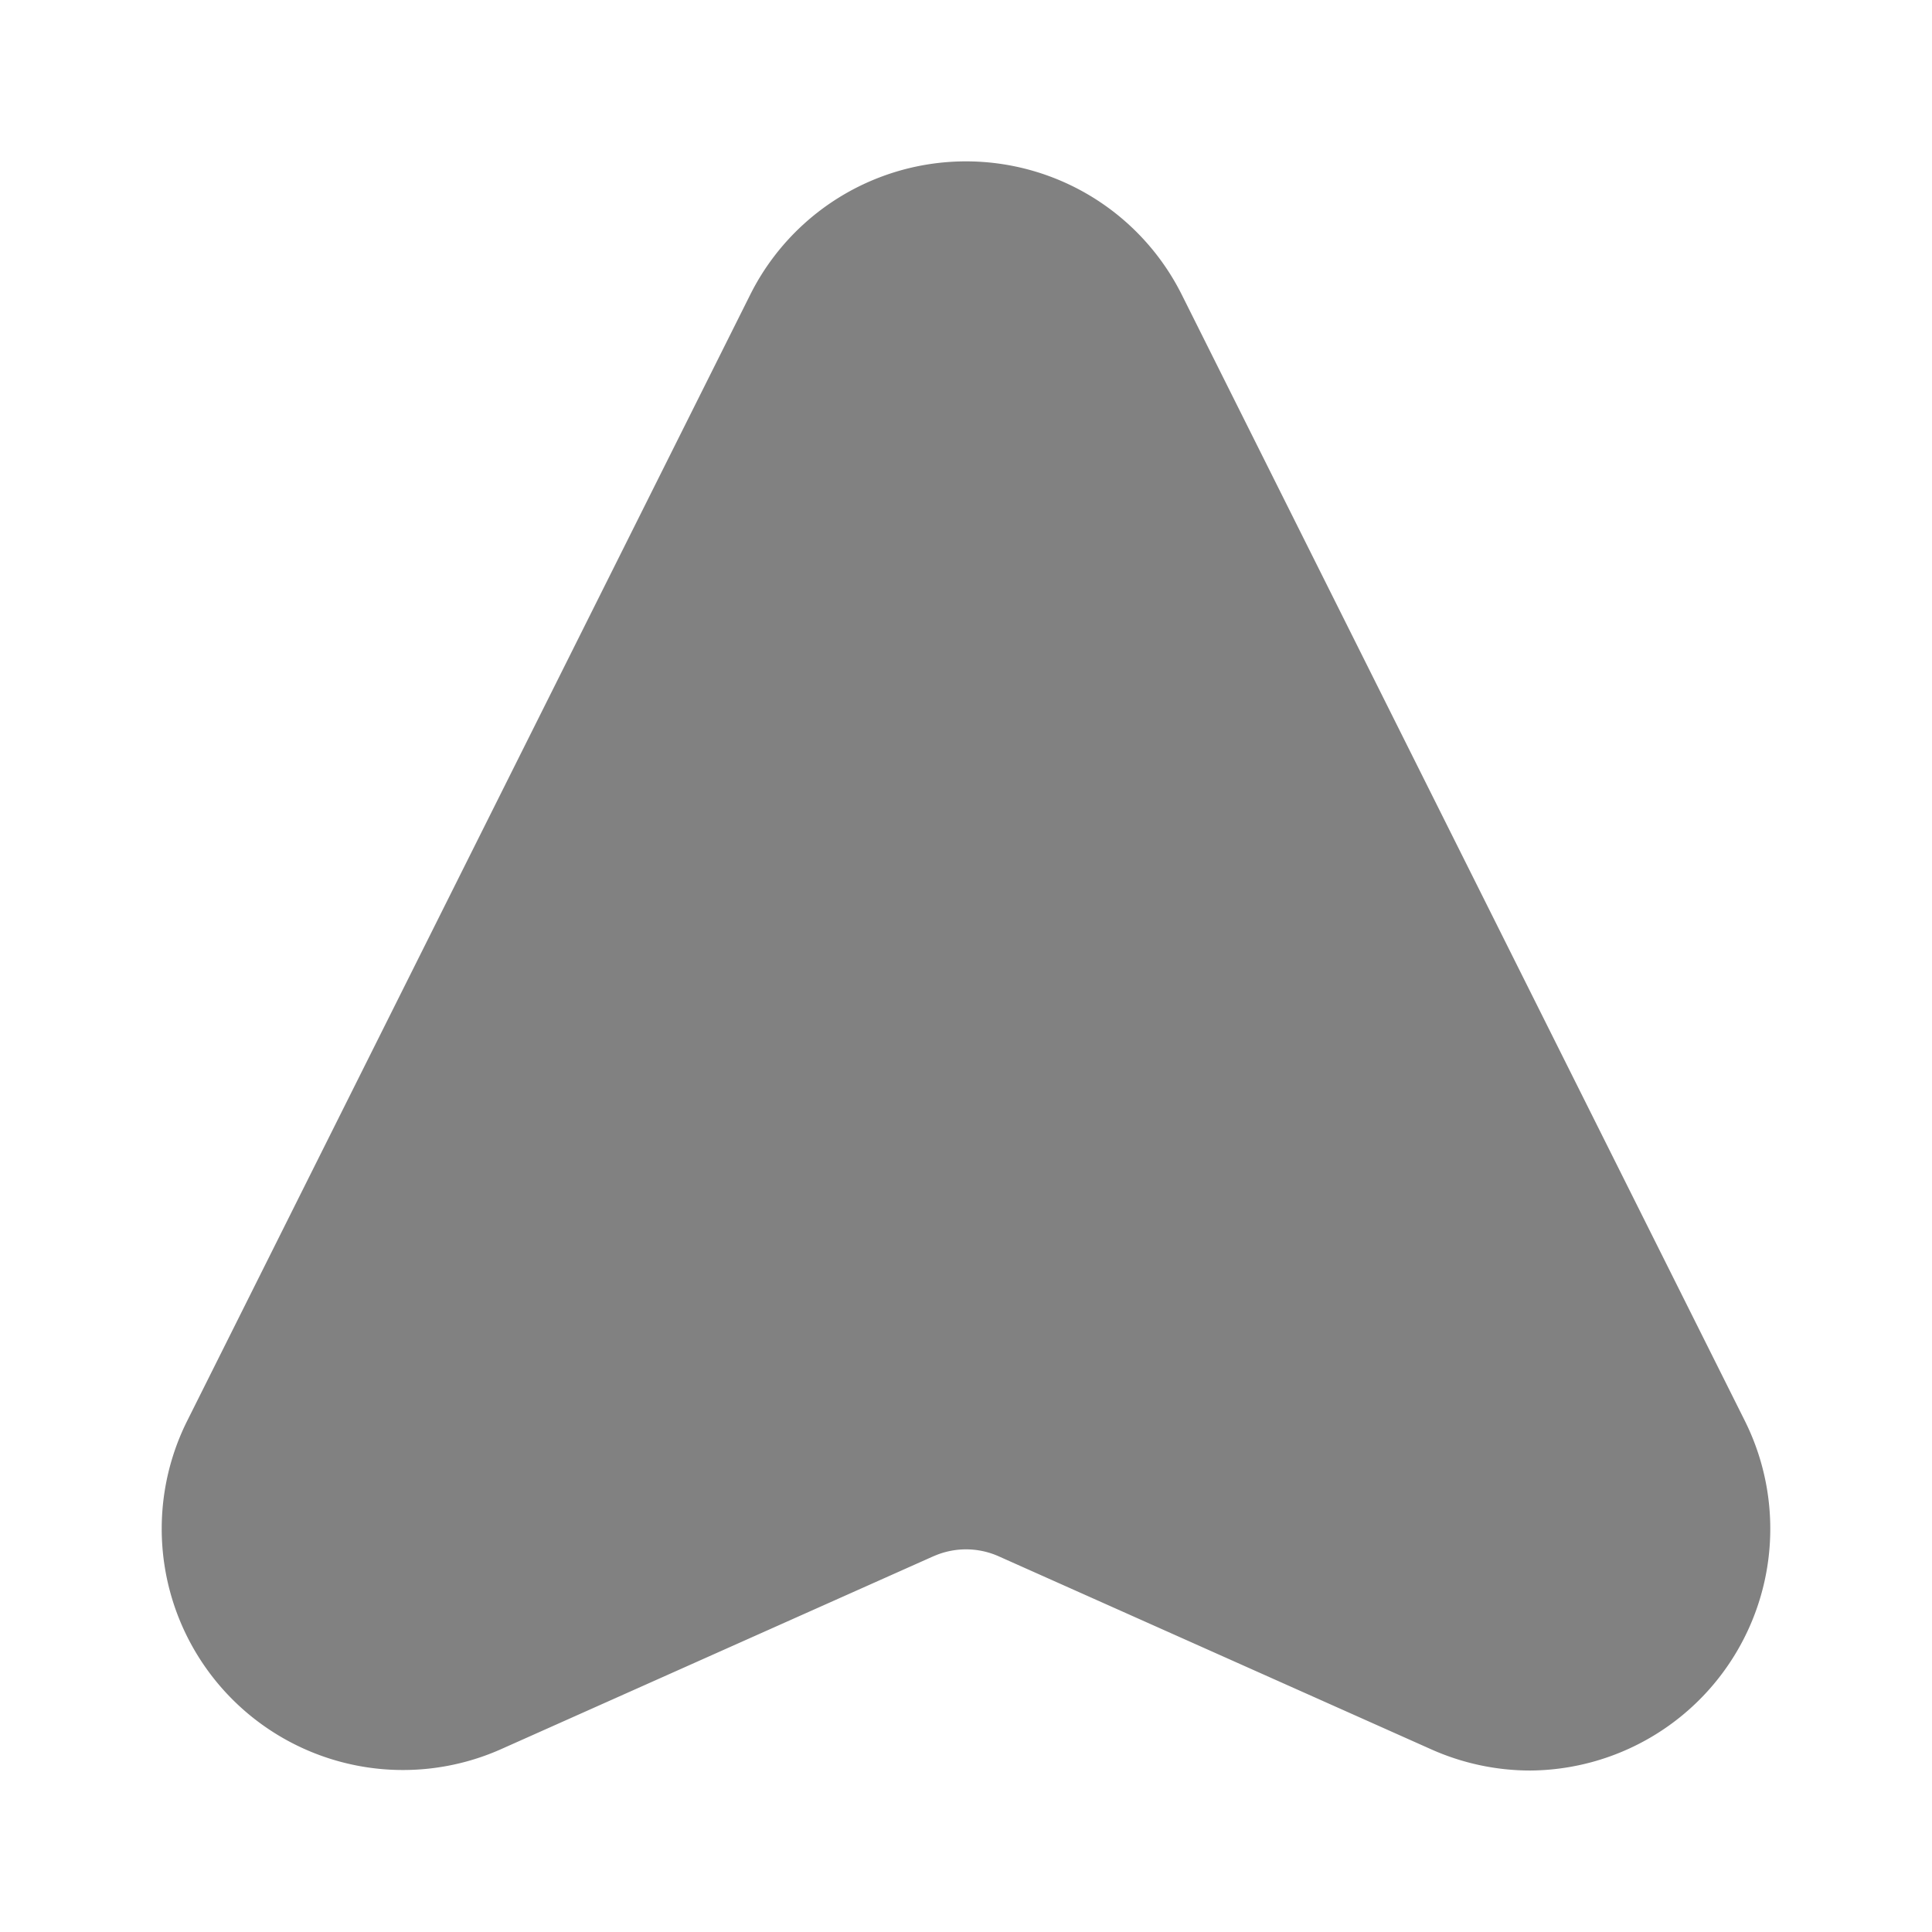 <svg xmlns="http://www.w3.org/2000/svg" width="24" height="24" fill="none" viewBox="0 0 24 24">
  <path fill="#818181" d="M19.009 21.994c-.425 0-.846-.091-1.234-.265l-5.369-2.396a.995.995 0 00-.811 0h-.001l-5.37 2.396a2.997 2.997 0 01-3.9-4.076L9.32 3.66a2.997 2.997 0 015.36 0l6.996 13.992a3.003 3.003 0 01-2.667 4.342z"/>
</svg>
